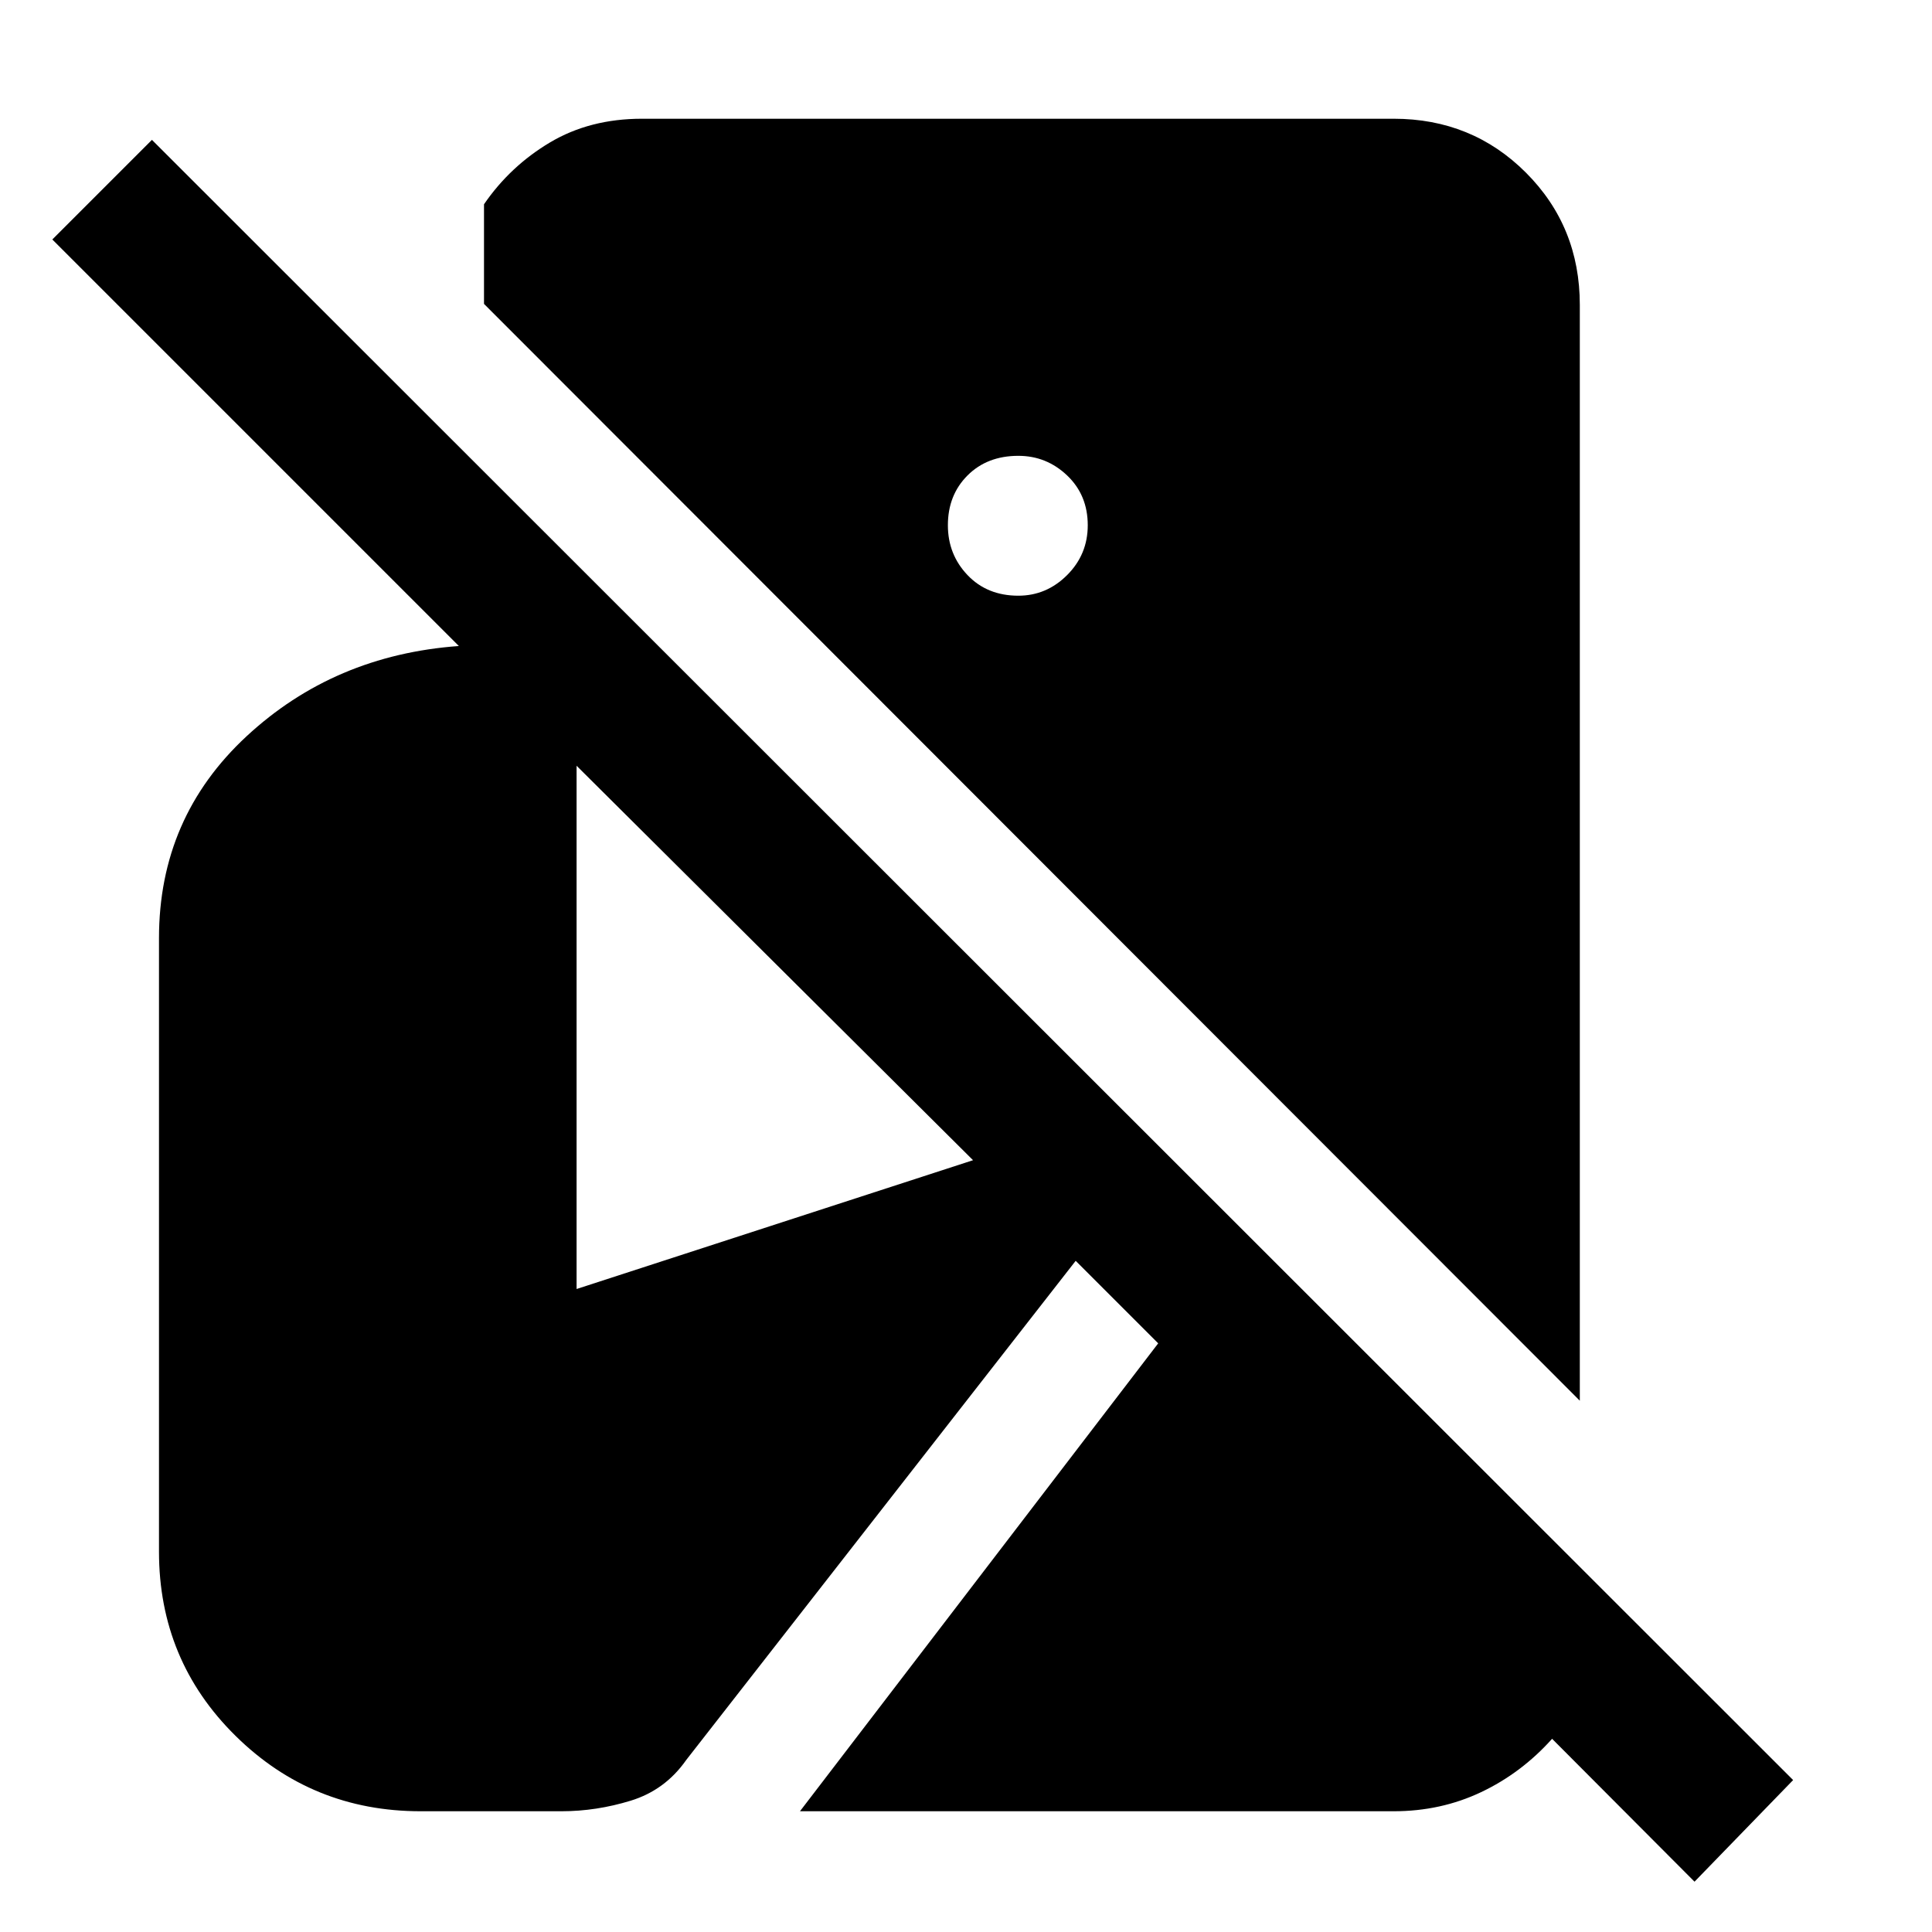 <svg xmlns="http://www.w3.org/2000/svg" height="48" viewBox="0 -960 960 960" width="48"><path d="m842-25-70.77-71Q756-79 735.97-69.5 715.95-60 692.5-60h-295l178-232.5-41-41L341-85.5q-10.5 15-27.6 20.25Q296.29-60 279-60h-70q-54 0-92-37.5T79-189v-304.85q0-59.93 43.5-100.29Q166-634.5 228-639L26-841l49.5-49.5L891-75.5 842-25Zm-57-239L240.5-809v-49.5q13-18.94 32.78-30.72Q293.06-901 319-901h373.5q38.94 0 65.72 26.78T785-808.5V-264ZM506-664q14 0 24.25-10.25T540.5-699q0-15-10.25-24.75T506-733.5q-15.5 0-25.25 9.75T471-699q0 14.5 9.75 24.75T506-664ZM286.5-319.5l197-64-197-196v260Z"/></svg>
